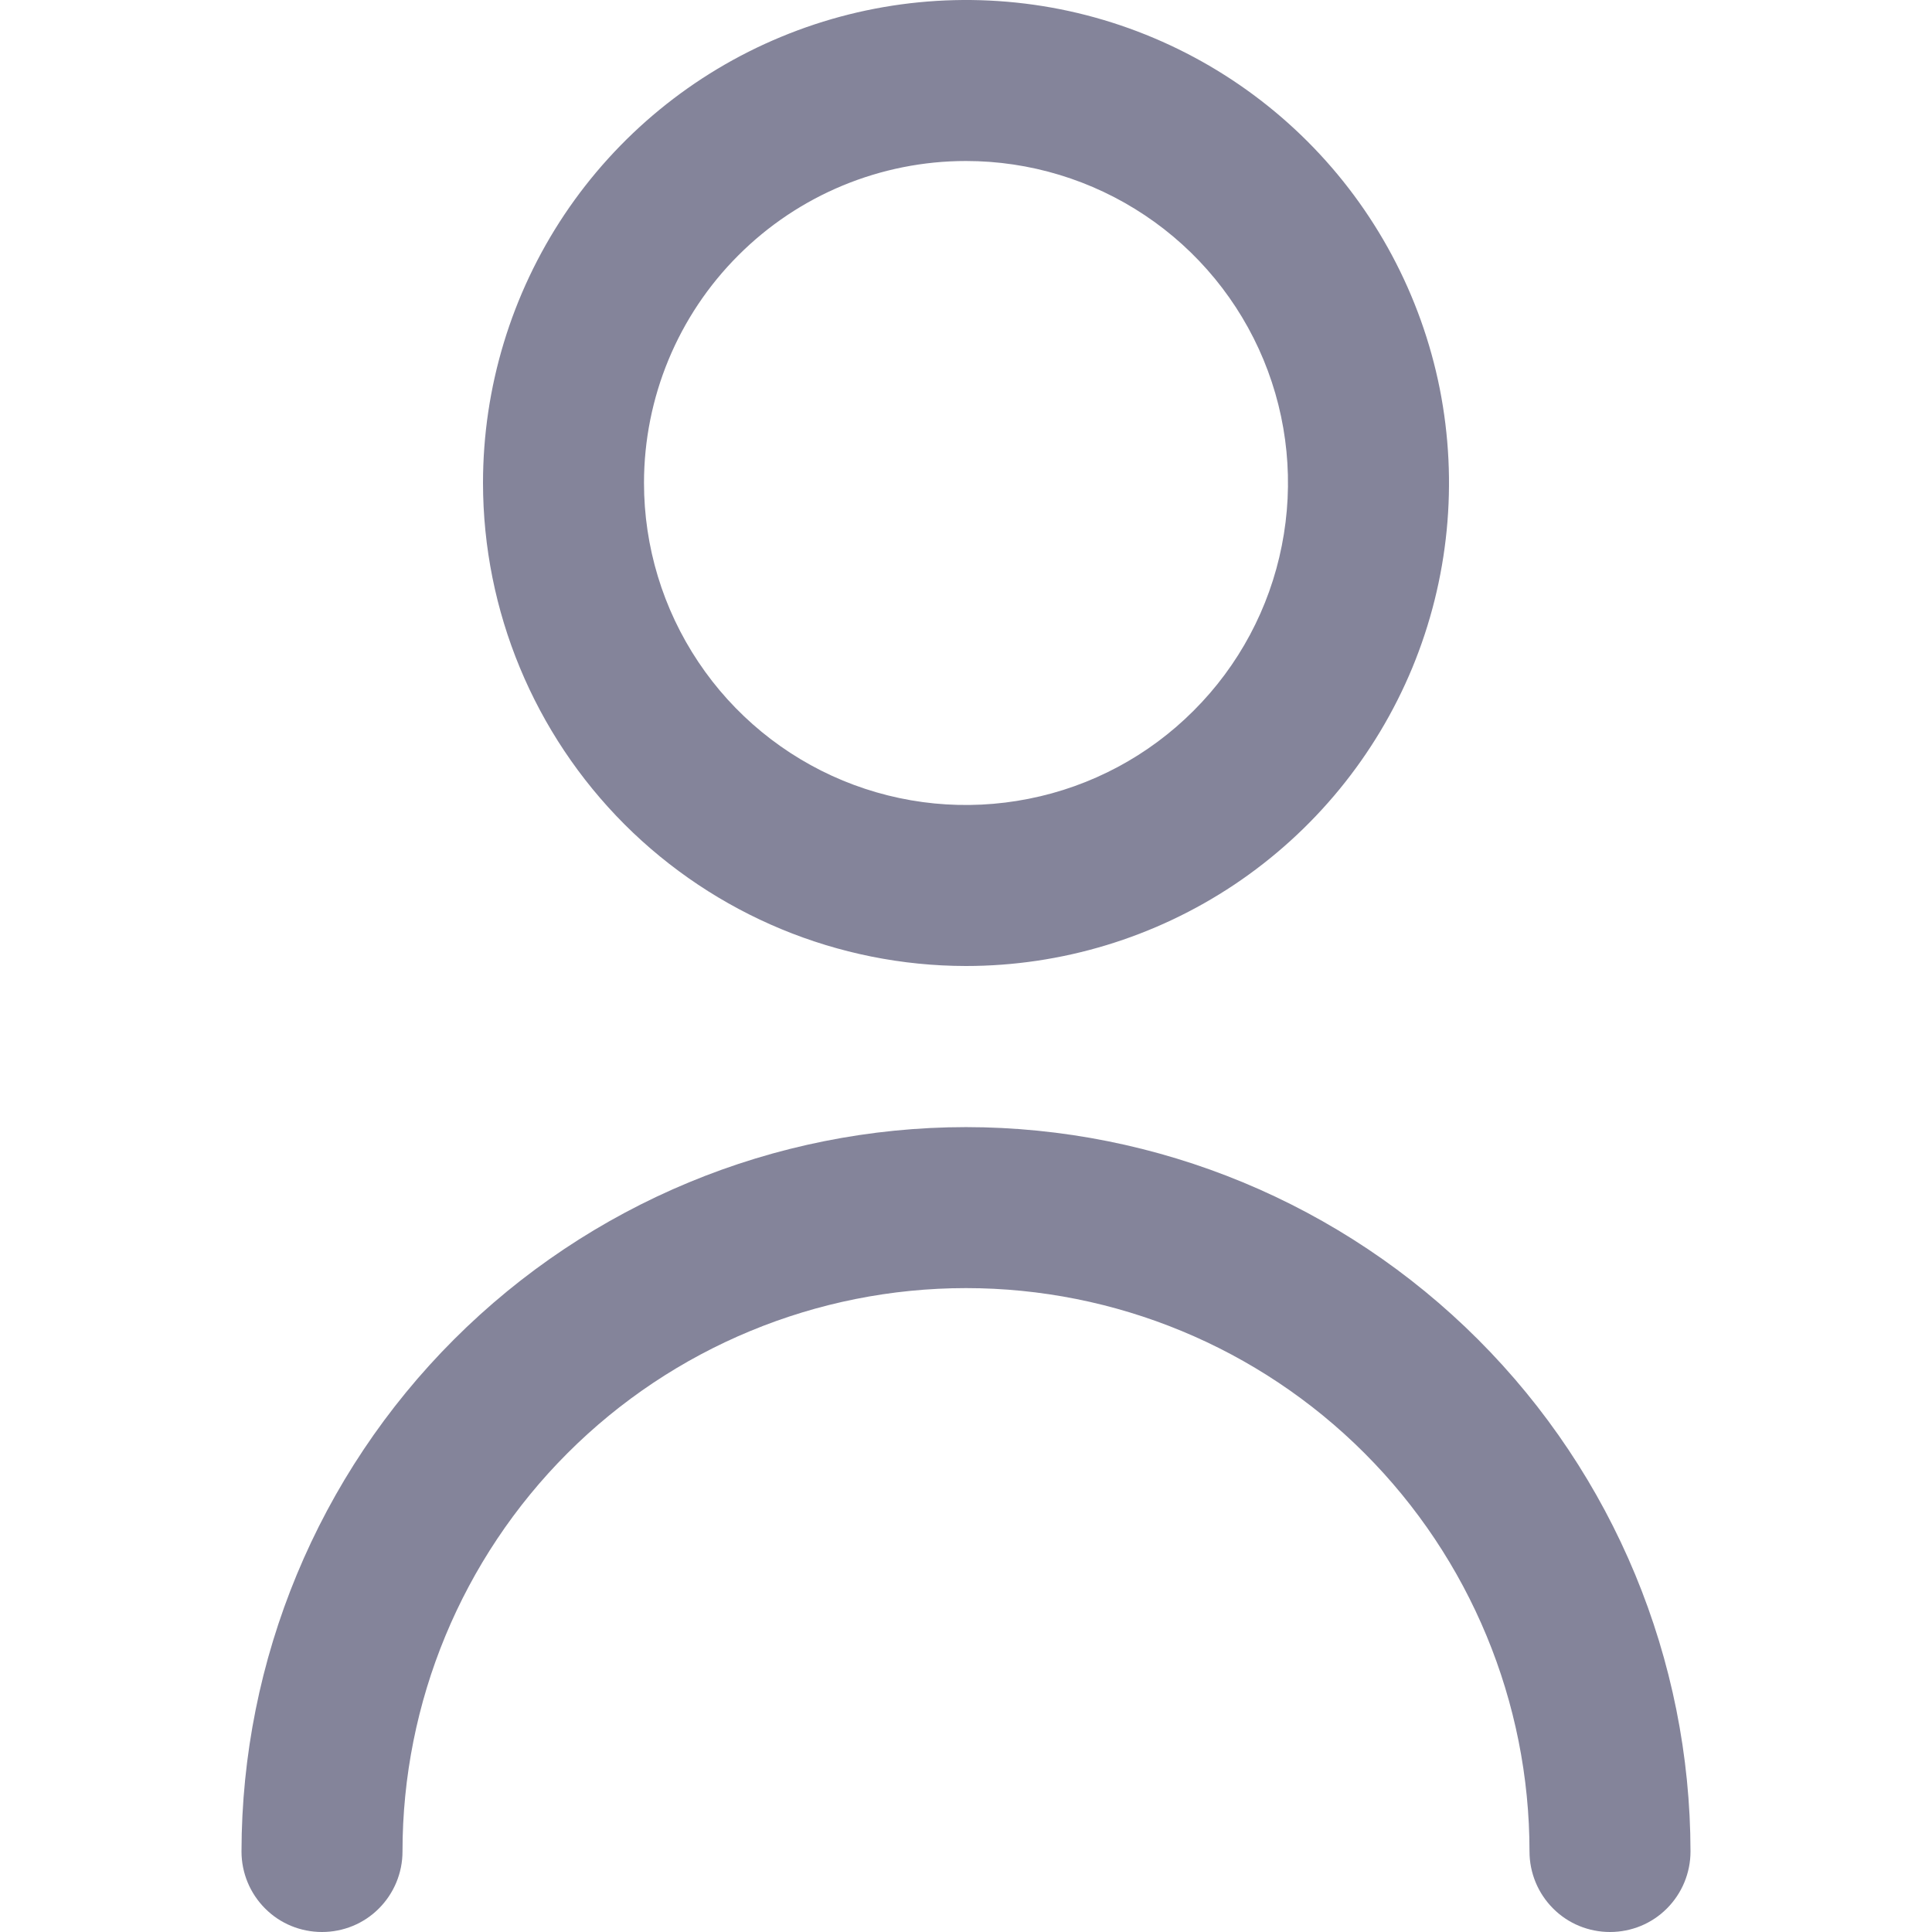 <svg width="18" height="18" viewBox="0 0 18 18" fill="none" xmlns="http://www.w3.org/2000/svg">
  <g clip-path="url(#clip0_0_2137)">
    <path d="M9 9C9.89 9 10.76 8.736 11.5 8.242C12.24 7.747 12.817 7.044 13.158 6.222C13.498 5.4 13.587 4.495 13.414 3.622C13.24 2.749 12.811 1.947 12.182 1.318C11.553 0.689 10.751 0.26 9.878 0.086C9.005 -0.087 8.1 0.002 7.278 0.343C6.456 0.683 5.753 1.26 5.258 2C4.764 2.74 4.5 3.61 4.5 4.5C4.501 5.693 4.976 6.837 5.819 7.681C6.663 8.524 7.807 8.999 9 9ZM9 1.5C9.593 1.5 10.173 1.676 10.667 2.006C11.16 2.335 11.545 2.804 11.772 3.352C11.999 3.9 12.058 4.503 11.942 5.085C11.827 5.667 11.541 6.202 11.121 6.621C10.702 7.041 10.167 7.327 9.585 7.442C9.003 7.558 8.4 7.499 7.852 7.272C7.304 7.045 6.835 6.66 6.506 6.167C6.176 5.673 6 5.093 6 4.5C6 3.704 6.316 2.941 6.879 2.379C7.441 1.816 8.204 1.5 9 1.5Z" fill="#84849A"/>
    <path d="M9 10.501C7.21 10.502 5.495 11.214 4.229 12.48C2.964 13.745 2.252 15.461 2.25 17.25C2.25 17.449 2.329 17.64 2.47 17.781C2.61 17.922 2.801 18 3 18C3.199 18 3.39 17.922 3.53 17.781C3.671 17.64 3.75 17.449 3.75 17.25C3.75 15.858 4.303 14.523 5.288 13.538C6.272 12.554 7.608 12.001 9 12.001C10.392 12.001 11.728 12.554 12.712 13.538C13.697 14.523 14.25 15.858 14.25 17.25C14.25 17.449 14.329 17.64 14.47 17.781C14.61 17.922 14.801 18 15 18C15.199 18 15.39 17.922 15.53 17.781C15.671 17.64 15.75 17.449 15.75 17.25C15.748 15.461 15.036 13.745 13.771 12.48C12.505 11.214 10.79 10.502 9 10.501Z" fill="#84849A"/>
  </g>
  <defs>
    <clipPath id="clip0_0_2137">
      <rect width="18" height="18" fill="white"/>
    </clipPath>
  </defs>
</svg>

